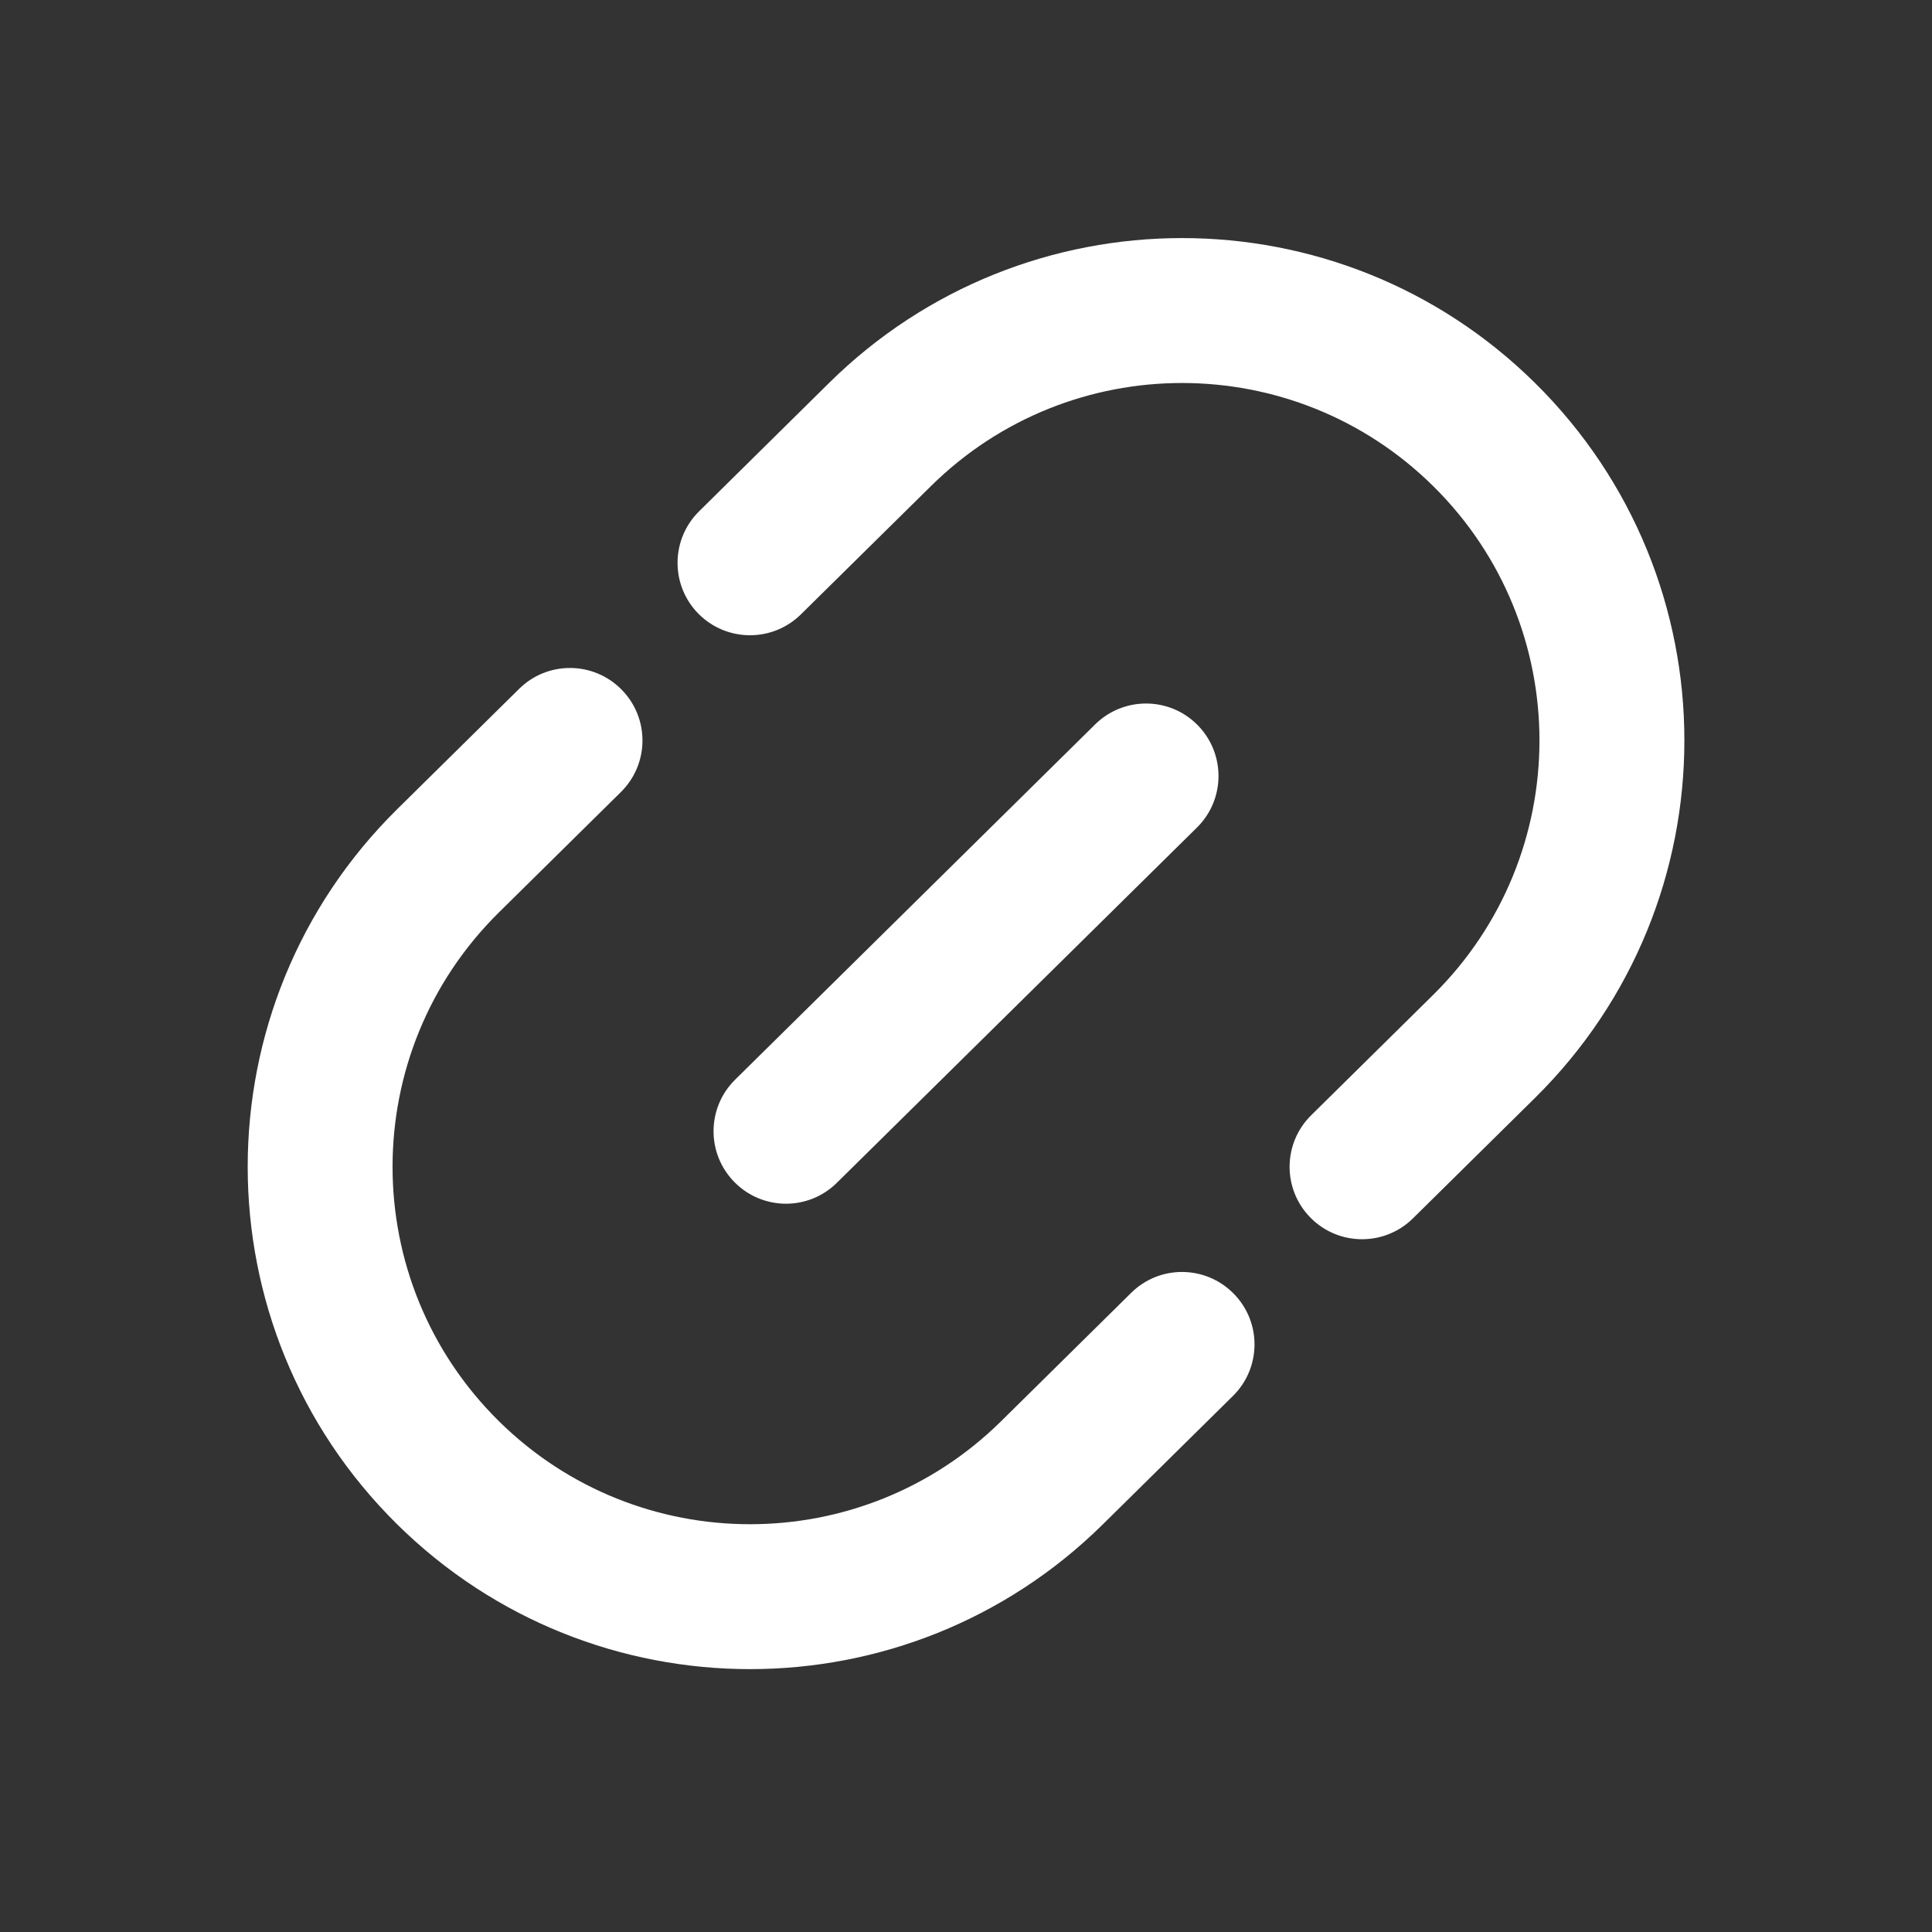 <svg width="24" height="24" viewBox="0 0 24 24" fill="none" xmlns="http://www.w3.org/2000/svg">
<rect x="0" y="0" width="24" height="24" fill="#333333" stroke="none"/>
<path fill-rule="evenodd" clip-rule="evenodd" d="M17.803 6.038C16.073 4.331 13.294 4.331 11.565 6.038L9.949 7.632C9.595 7.981 9.026 7.977 8.676 7.624C8.327 7.27 8.331 6.7 8.685 6.351L10.3 4.756C12.731 2.358 16.637 2.358 19.067 4.756C21.543 7.2 21.543 11.196 19.067 13.64L17.552 15.135C17.198 15.484 16.628 15.48 16.279 15.126C15.93 14.773 15.934 14.203 16.288 13.854L17.803 12.359C19.564 10.62 19.564 7.776 17.803 6.038ZM7.721 8.566C8.071 8.92 8.067 9.49 7.713 9.839L6.198 11.334C4.436 13.072 4.436 15.916 6.198 17.655C7.927 19.361 10.707 19.361 12.436 17.655L14.052 16.06C14.405 15.711 14.975 15.715 15.324 16.069C15.674 16.422 15.67 16.992 15.316 17.341L13.7 18.936C11.27 21.334 7.364 21.334 4.934 18.936C2.458 16.492 2.458 12.496 4.934 10.052L6.449 8.557C6.802 8.208 7.372 8.212 7.721 8.566ZM14.877 9.007C15.226 9.361 15.223 9.931 14.869 10.28L10.396 14.693C10.043 15.043 9.473 15.039 9.124 14.685C8.774 14.331 8.778 13.761 9.132 13.412L13.604 8.999C13.958 8.65 14.528 8.653 14.877 9.007Z" fill="white"/>
</svg>